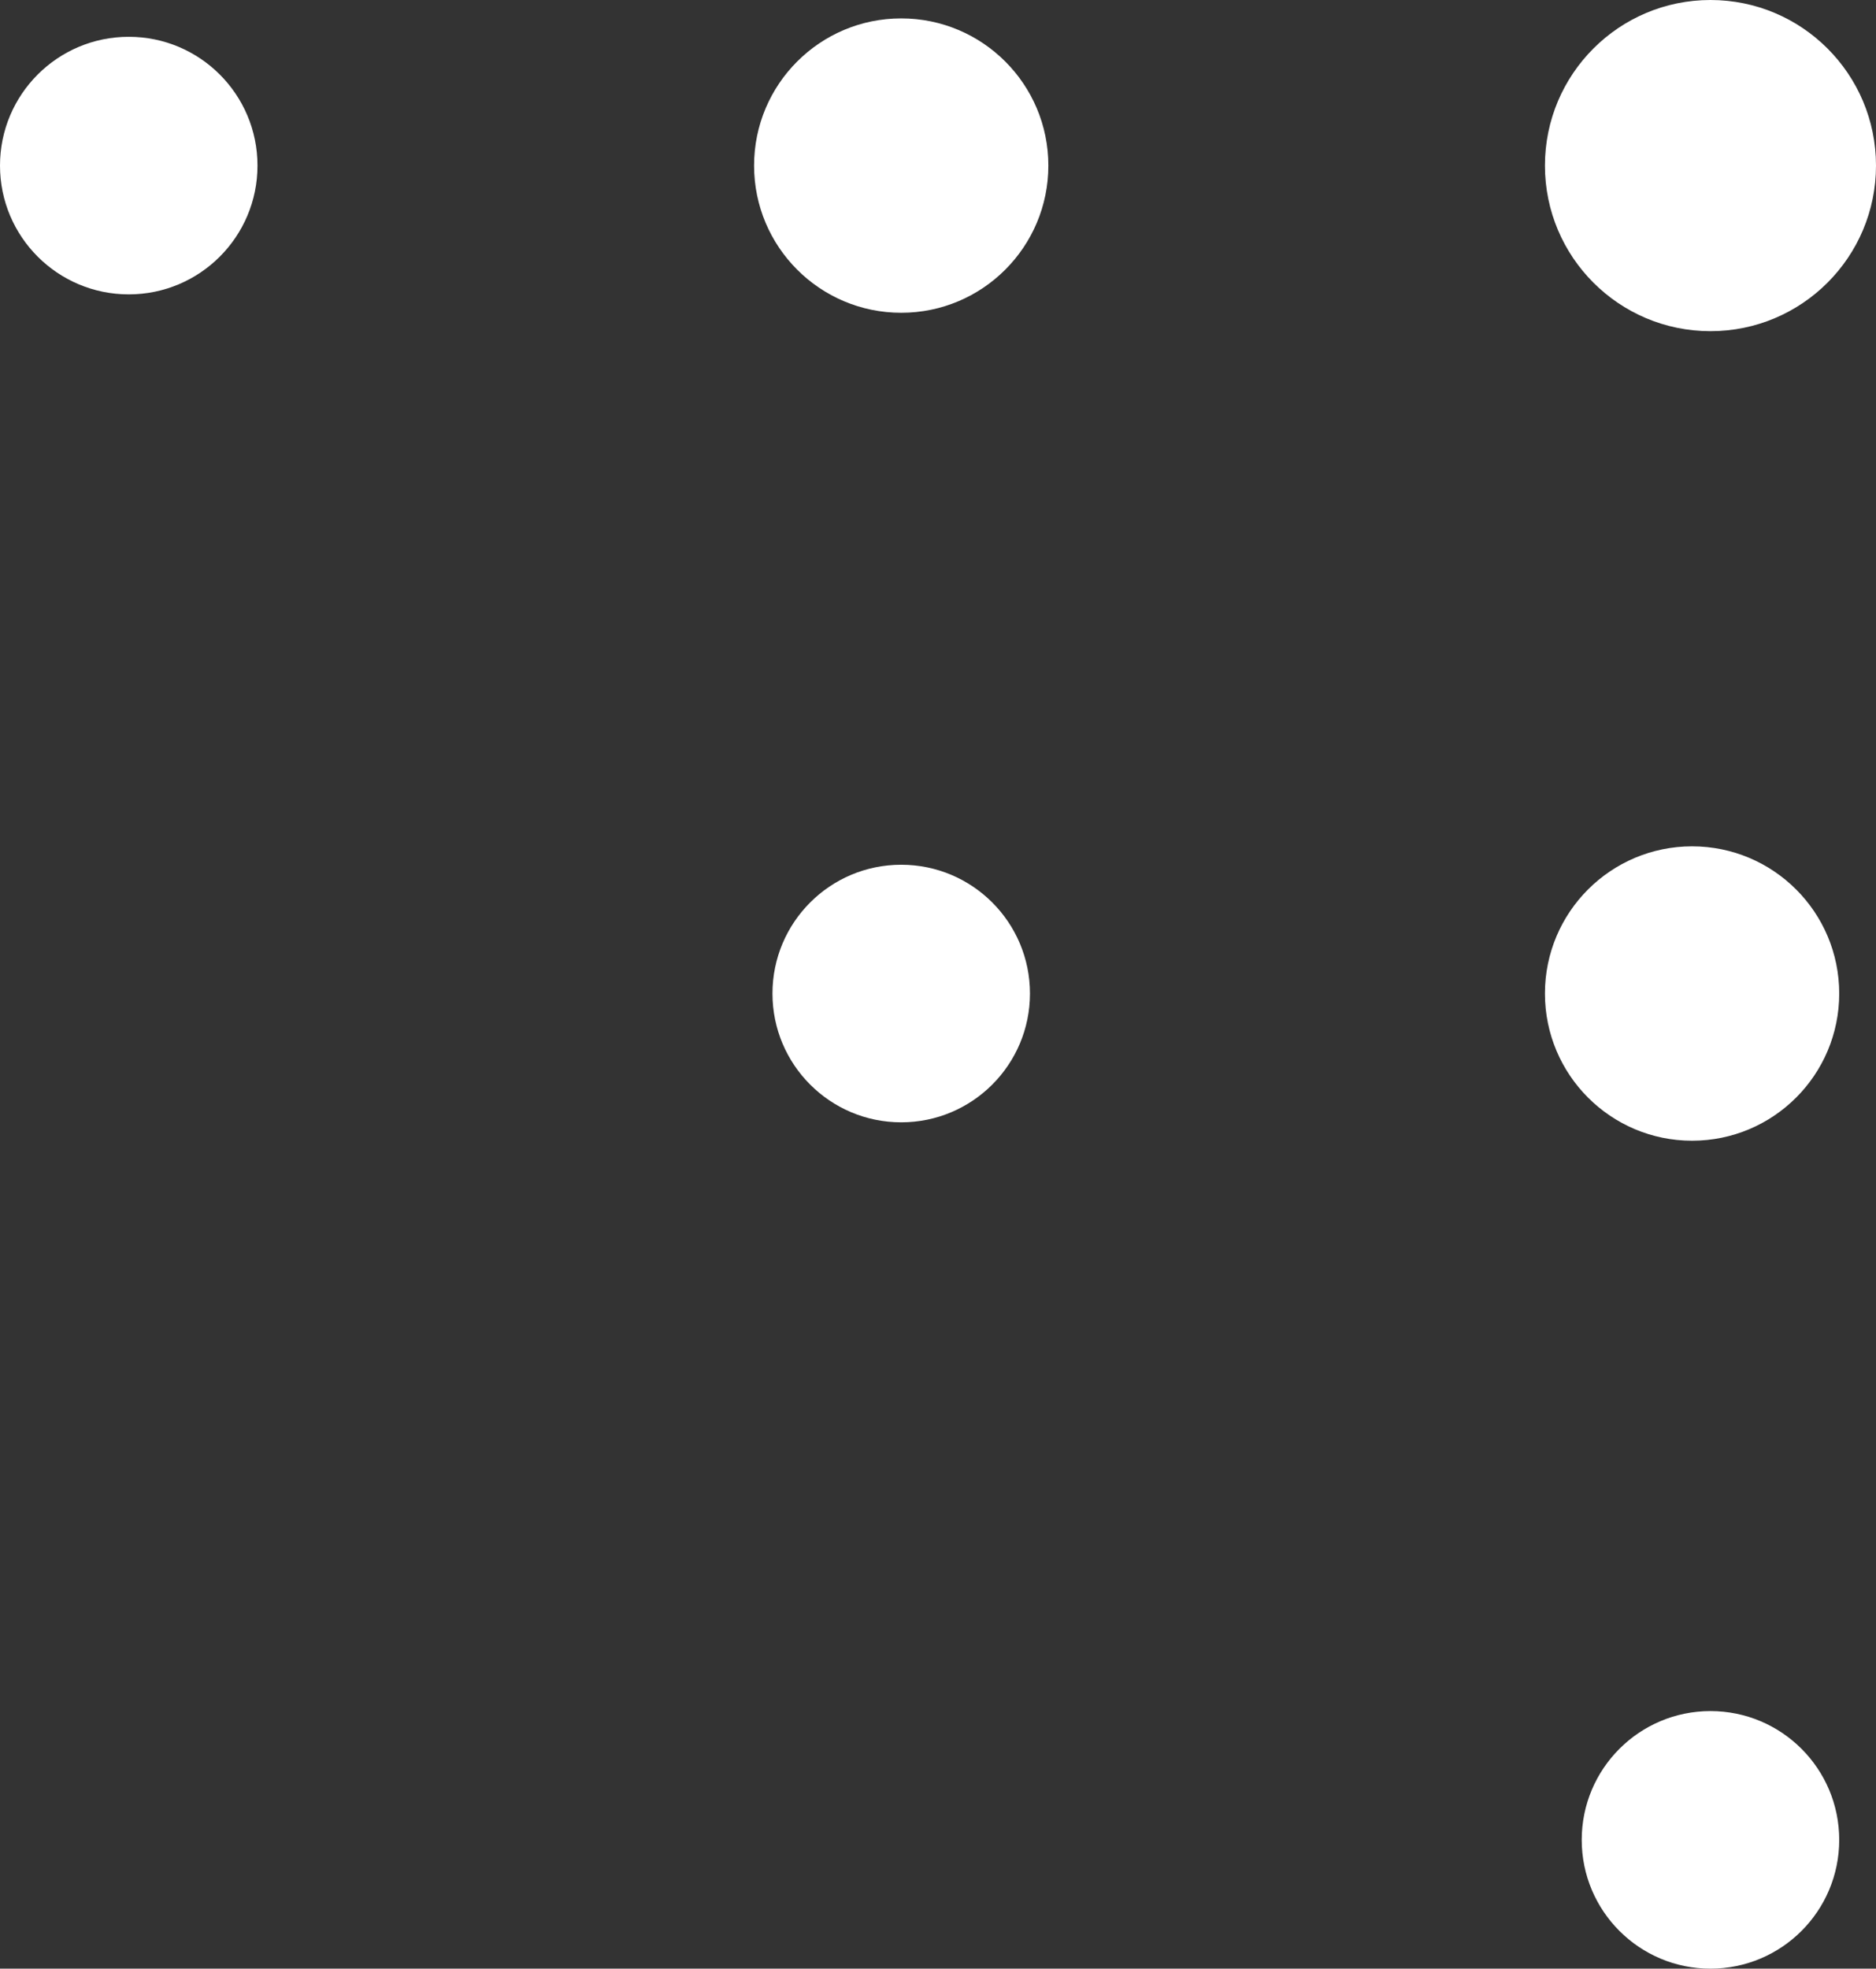 <svg xmlns="http://www.w3.org/2000/svg" width="102" height="107" viewBox="0 0 102 107">
  <rect x="0" y="0" width="102" height="107" fill="#333333" stroke="none"/>
  <g fill="#FFF" fill-rule="evenodd">
    <circle cx="7" cy="9" r="7"/>
    <circle cx="93" cy="9" r="9"/>
    <circle cx="49" cy="9" r="8"/>
    <circle cx="92" cy="54" r="8"/>
    <circle cx="49" cy="54" r="7"/>
    <circle cx="93" cy="100" r="7"/>
  </g>
</svg>
